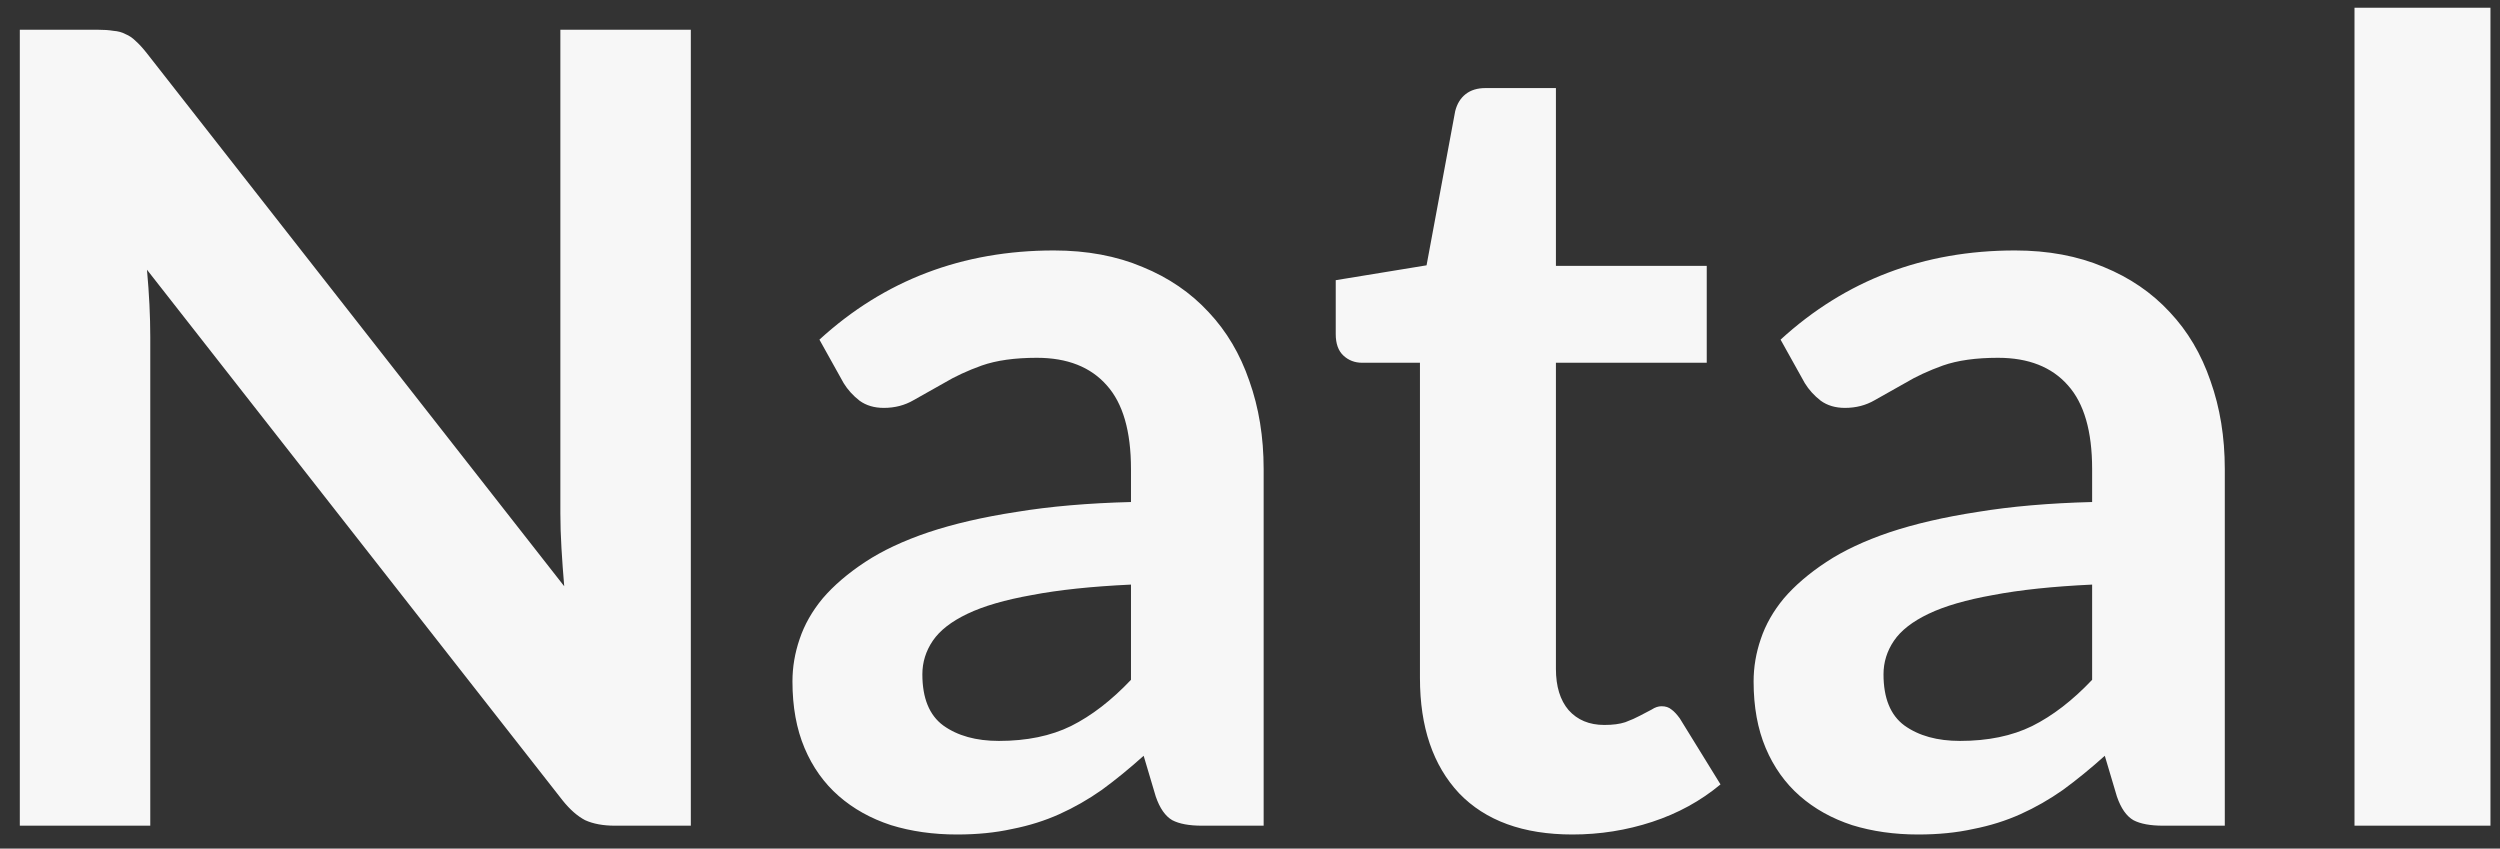 <svg width="109" height="37" viewBox="0 0 109 37" fill="none" xmlns="http://www.w3.org/2000/svg">
<rect x="0" y="0" width="109" height="37" fill="#333333" stroke="none"/>
<path d="M30.12 1.296V36H26.808C26.296 36 25.864 35.92 25.512 35.76C25.176 35.584 24.848 35.296 24.528 34.896L6.408 11.76C6.504 12.816 6.552 13.792 6.552 14.688V36H0.864V1.296H4.248C4.52 1.296 4.752 1.312 4.944 1.344C5.152 1.36 5.328 1.408 5.472 1.488C5.632 1.552 5.784 1.656 5.928 1.8C6.072 1.928 6.232 2.104 6.408 2.328L24.6 25.56C24.552 25 24.512 24.448 24.48 23.904C24.448 23.36 24.432 22.856 24.432 22.392V1.296H30.12ZM49.311 25.488C47.599 25.568 46.159 25.72 44.991 25.944C43.823 26.152 42.887 26.424 42.183 26.76C41.479 27.096 40.975 27.488 40.671 27.936C40.367 28.384 40.215 28.872 40.215 29.4C40.215 30.44 40.519 31.184 41.127 31.632C41.751 32.08 42.559 32.304 43.551 32.304C44.767 32.304 45.815 32.088 46.695 31.656C47.591 31.208 48.463 30.536 49.311 29.64V25.488ZM35.727 14.808C38.559 12.216 41.967 10.92 45.951 10.92C47.391 10.92 48.679 11.16 49.815 11.64C50.951 12.104 51.911 12.76 52.695 13.608C53.479 14.44 54.071 15.44 54.471 16.608C54.887 17.776 55.095 19.056 55.095 20.448V36H52.407C51.847 36 51.415 35.92 51.111 35.76C50.807 35.584 50.567 35.24 50.391 34.728L49.863 32.952C49.239 33.512 48.631 34.008 48.039 34.44C47.447 34.856 46.831 35.208 46.191 35.496C45.551 35.784 44.863 36 44.127 36.144C43.407 36.304 42.607 36.384 41.727 36.384C40.687 36.384 39.727 36.248 38.847 35.976C37.967 35.688 37.207 35.264 36.567 34.704C35.927 34.144 35.431 33.448 35.079 32.616C34.727 31.784 34.551 30.816 34.551 29.712C34.551 29.088 34.655 28.472 34.863 27.864C35.071 27.24 35.407 26.648 35.871 26.088C36.351 25.528 36.967 25 37.719 24.504C38.471 24.008 39.391 23.576 40.479 23.208C41.583 22.84 42.863 22.544 44.319 22.32C45.775 22.08 47.439 21.936 49.311 21.888V20.448C49.311 18.8 48.959 17.584 48.255 16.8C47.551 16 46.535 15.6 45.207 15.6C44.247 15.6 43.447 15.712 42.807 15.936C42.183 16.16 41.631 16.416 41.151 16.704C40.671 16.976 40.231 17.224 39.831 17.448C39.447 17.672 39.015 17.784 38.535 17.784C38.119 17.784 37.767 17.68 37.479 17.472C37.191 17.248 36.959 16.992 36.783 16.704L35.727 14.808ZM68.558 36.384C66.414 36.384 64.766 35.784 63.614 34.584C62.478 33.368 61.91 31.696 61.91 29.568V15.816H59.39C59.07 15.816 58.798 15.712 58.574 15.504C58.35 15.296 58.238 14.984 58.238 14.568V12.216L62.198 11.568L63.446 4.848C63.526 4.528 63.678 4.28 63.902 4.104C64.126 3.928 64.414 3.84 64.766 3.84H67.838V11.592H74.414V15.816H67.838V29.16C67.838 29.928 68.022 30.528 68.39 30.96C68.774 31.392 69.294 31.608 69.95 31.608C70.318 31.608 70.622 31.568 70.862 31.488C71.118 31.392 71.334 31.296 71.51 31.2C71.702 31.104 71.87 31.016 72.014 30.936C72.158 30.84 72.302 30.792 72.446 30.792C72.622 30.792 72.766 30.84 72.878 30.936C72.99 31.016 73.11 31.144 73.238 31.32L75.014 34.2C74.15 34.92 73.158 35.464 72.038 35.832C70.918 36.2 69.758 36.384 68.558 36.384ZM91.217 25.488C89.505 25.568 88.065 25.72 86.897 25.944C85.729 26.152 84.793 26.424 84.089 26.76C83.385 27.096 82.881 27.488 82.577 27.936C82.273 28.384 82.121 28.872 82.121 29.4C82.121 30.44 82.425 31.184 83.033 31.632C83.657 32.08 84.465 32.304 85.457 32.304C86.673 32.304 87.721 32.088 88.601 31.656C89.497 31.208 90.369 30.536 91.217 29.64V25.488ZM77.633 14.808C80.465 12.216 83.873 10.92 87.857 10.92C89.297 10.92 90.585 11.16 91.721 11.64C92.857 12.104 93.817 12.76 94.601 13.608C95.385 14.44 95.977 15.44 96.377 16.608C96.793 17.776 97.001 19.056 97.001 20.448V36H94.313C93.753 36 93.321 35.92 93.017 35.76C92.713 35.584 92.473 35.24 92.297 34.728L91.769 32.952C91.145 33.512 90.537 34.008 89.945 34.44C89.353 34.856 88.737 35.208 88.097 35.496C87.457 35.784 86.769 36 86.033 36.144C85.313 36.304 84.513 36.384 83.633 36.384C82.593 36.384 81.633 36.248 80.753 35.976C79.873 35.688 79.113 35.264 78.473 34.704C77.833 34.144 77.337 33.448 76.985 32.616C76.633 31.784 76.457 30.816 76.457 29.712C76.457 29.088 76.561 28.472 76.769 27.864C76.977 27.24 77.313 26.648 77.777 26.088C78.257 25.528 78.873 25 79.625 24.504C80.377 24.008 81.297 23.576 82.385 23.208C83.489 22.84 84.769 22.544 86.225 22.32C87.681 22.08 89.345 21.936 91.217 21.888V20.448C91.217 18.8 90.865 17.584 90.161 16.8C89.457 16 88.441 15.6 87.113 15.6C86.153 15.6 85.353 15.712 84.713 15.936C84.089 16.16 83.537 16.416 83.057 16.704C82.577 16.976 82.137 17.224 81.737 17.448C81.353 17.672 80.921 17.784 80.441 17.784C80.025 17.784 79.673 17.68 79.385 17.472C79.097 17.248 78.865 16.992 78.689 16.704L77.633 14.808ZM108.584 0.336V36H102.656V0.336H108.584Z" fill="#F7F7F7"/>
</svg>

